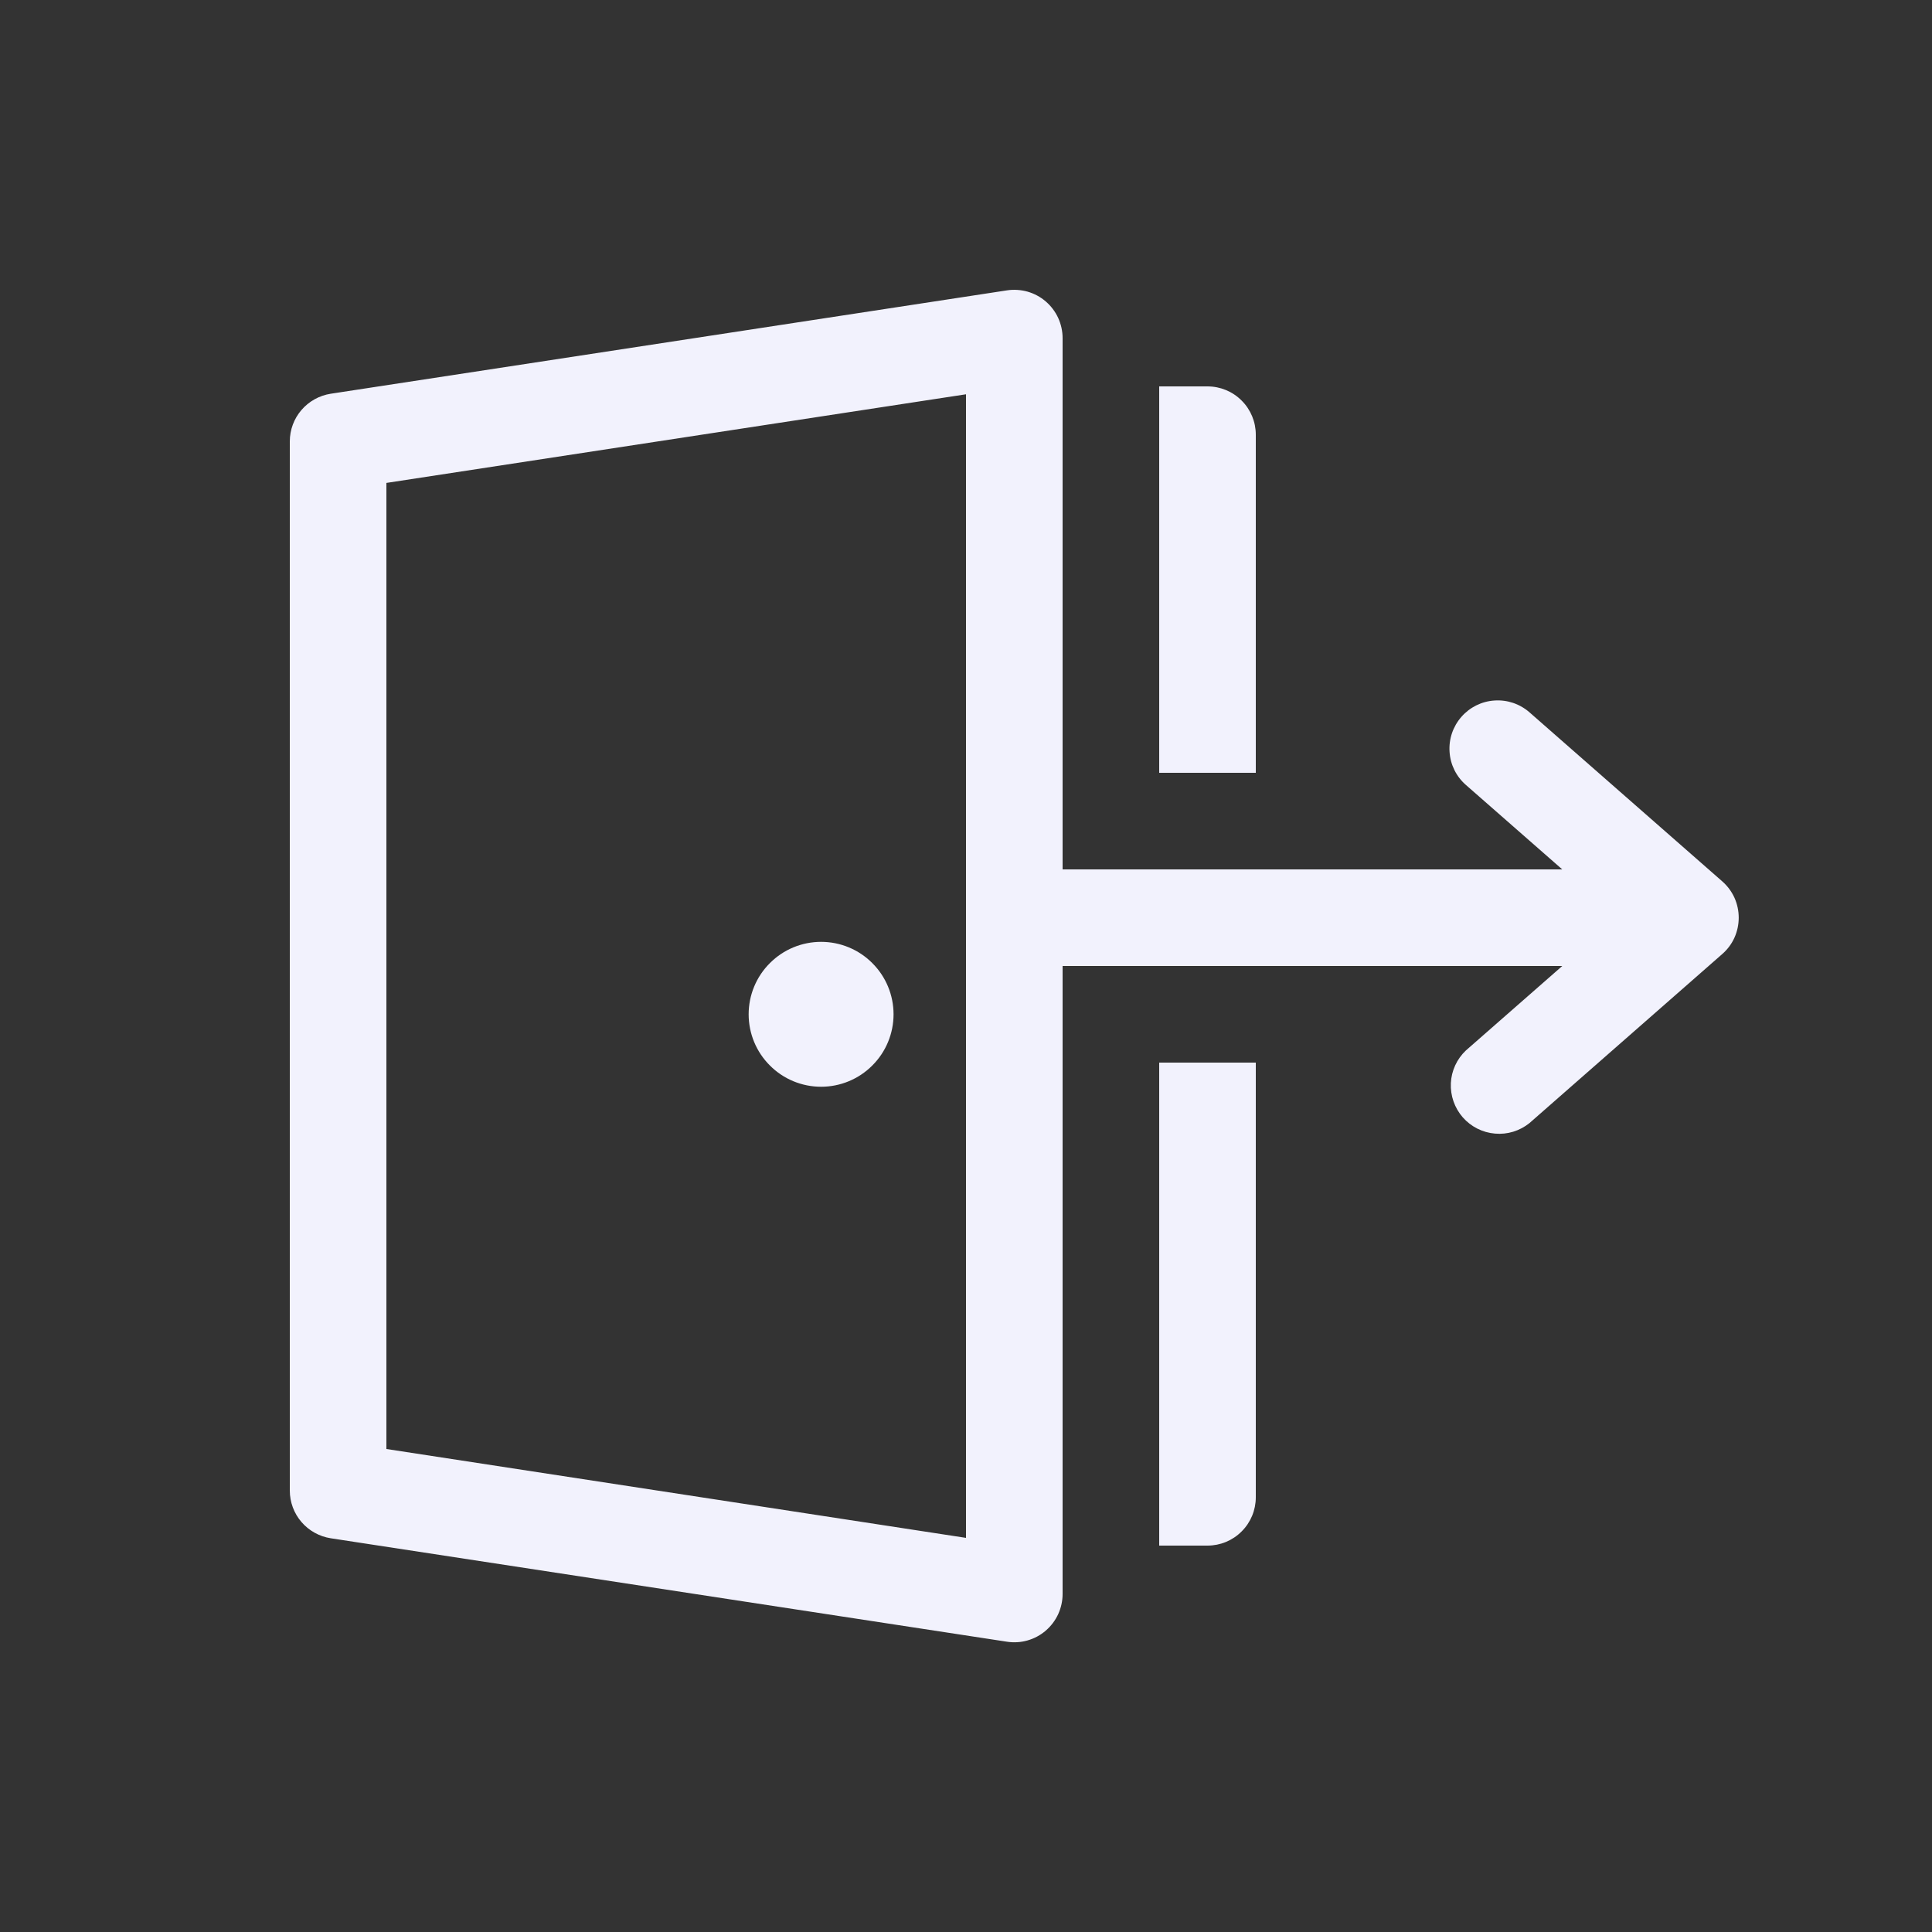<svg width="24" height="24" viewBox="0 0 24 24" fill="none" xmlns="http://www.w3.org/2000/svg">
<rect x="0" y="0" width="24" height="24" fill="#333333" stroke="none"/>
<path d="M10.2 13.5C10.439 13.5 10.668 13.405 10.836 13.236C11.005 13.068 11.1 12.839 11.1 12.6C11.1 12.361 11.005 12.132 10.836 11.964C10.668 11.795 10.439 11.7 10.2 11.7C9.961 11.7 9.732 11.795 9.564 11.964C9.395 12.132 9.3 12.361 9.3 12.6C9.3 12.839 9.395 13.068 9.564 13.236C9.732 13.405 9.961 13.5 10.2 13.5ZM13.2 4.2C13.2 4.114 13.181 4.028 13.145 3.949C13.109 3.871 13.056 3.801 12.991 3.745C12.925 3.688 12.848 3.647 12.765 3.623C12.682 3.6 12.594 3.594 12.509 3.607L4.109 4.891C3.967 4.913 3.838 4.985 3.745 5.093C3.651 5.202 3.6 5.341 3.6 5.484V18.516C3.6 18.659 3.651 18.798 3.745 18.907C3.838 19.015 3.967 19.087 4.109 19.109L12.509 20.394C12.594 20.407 12.682 20.402 12.765 20.378C12.848 20.354 12.925 20.313 12.991 20.256C13.056 20.2 13.109 20.13 13.145 20.052C13.181 19.973 13.2 19.888 13.2 19.801V12H19.407L18.21 13.049C18.098 13.155 18.03 13.301 18.023 13.456C18.016 13.611 18.069 13.763 18.171 13.88C18.273 13.996 18.416 14.069 18.571 14.082C18.725 14.096 18.879 14.049 19 13.951L21.395 11.851C21.459 11.795 21.511 11.726 21.546 11.648C21.581 11.57 21.599 11.485 21.599 11.4C21.599 11.315 21.581 11.23 21.546 11.152C21.511 11.075 21.459 11.005 21.395 10.949L19 8.849C18.88 8.744 18.724 8.691 18.565 8.702C18.406 8.712 18.258 8.786 18.154 8.905C18.049 9.025 17.996 9.181 18.007 9.34C18.017 9.499 18.09 9.646 18.21 9.751L19.407 10.8H13.2V4.2ZM12 4.898V19.104L4.8 18V5.999L12 4.898ZM15 19.2H14.4V13.2H15.6V18.6C15.6 18.759 15.537 18.912 15.424 19.024C15.312 19.137 15.159 19.2 15 19.2ZM14.4 9.6V4.8H15C15.159 4.8 15.312 4.863 15.424 4.976C15.537 5.088 15.6 5.241 15.6 5.4V9.6H14.4Z" fill="#F2F2FD"/>
</svg>
